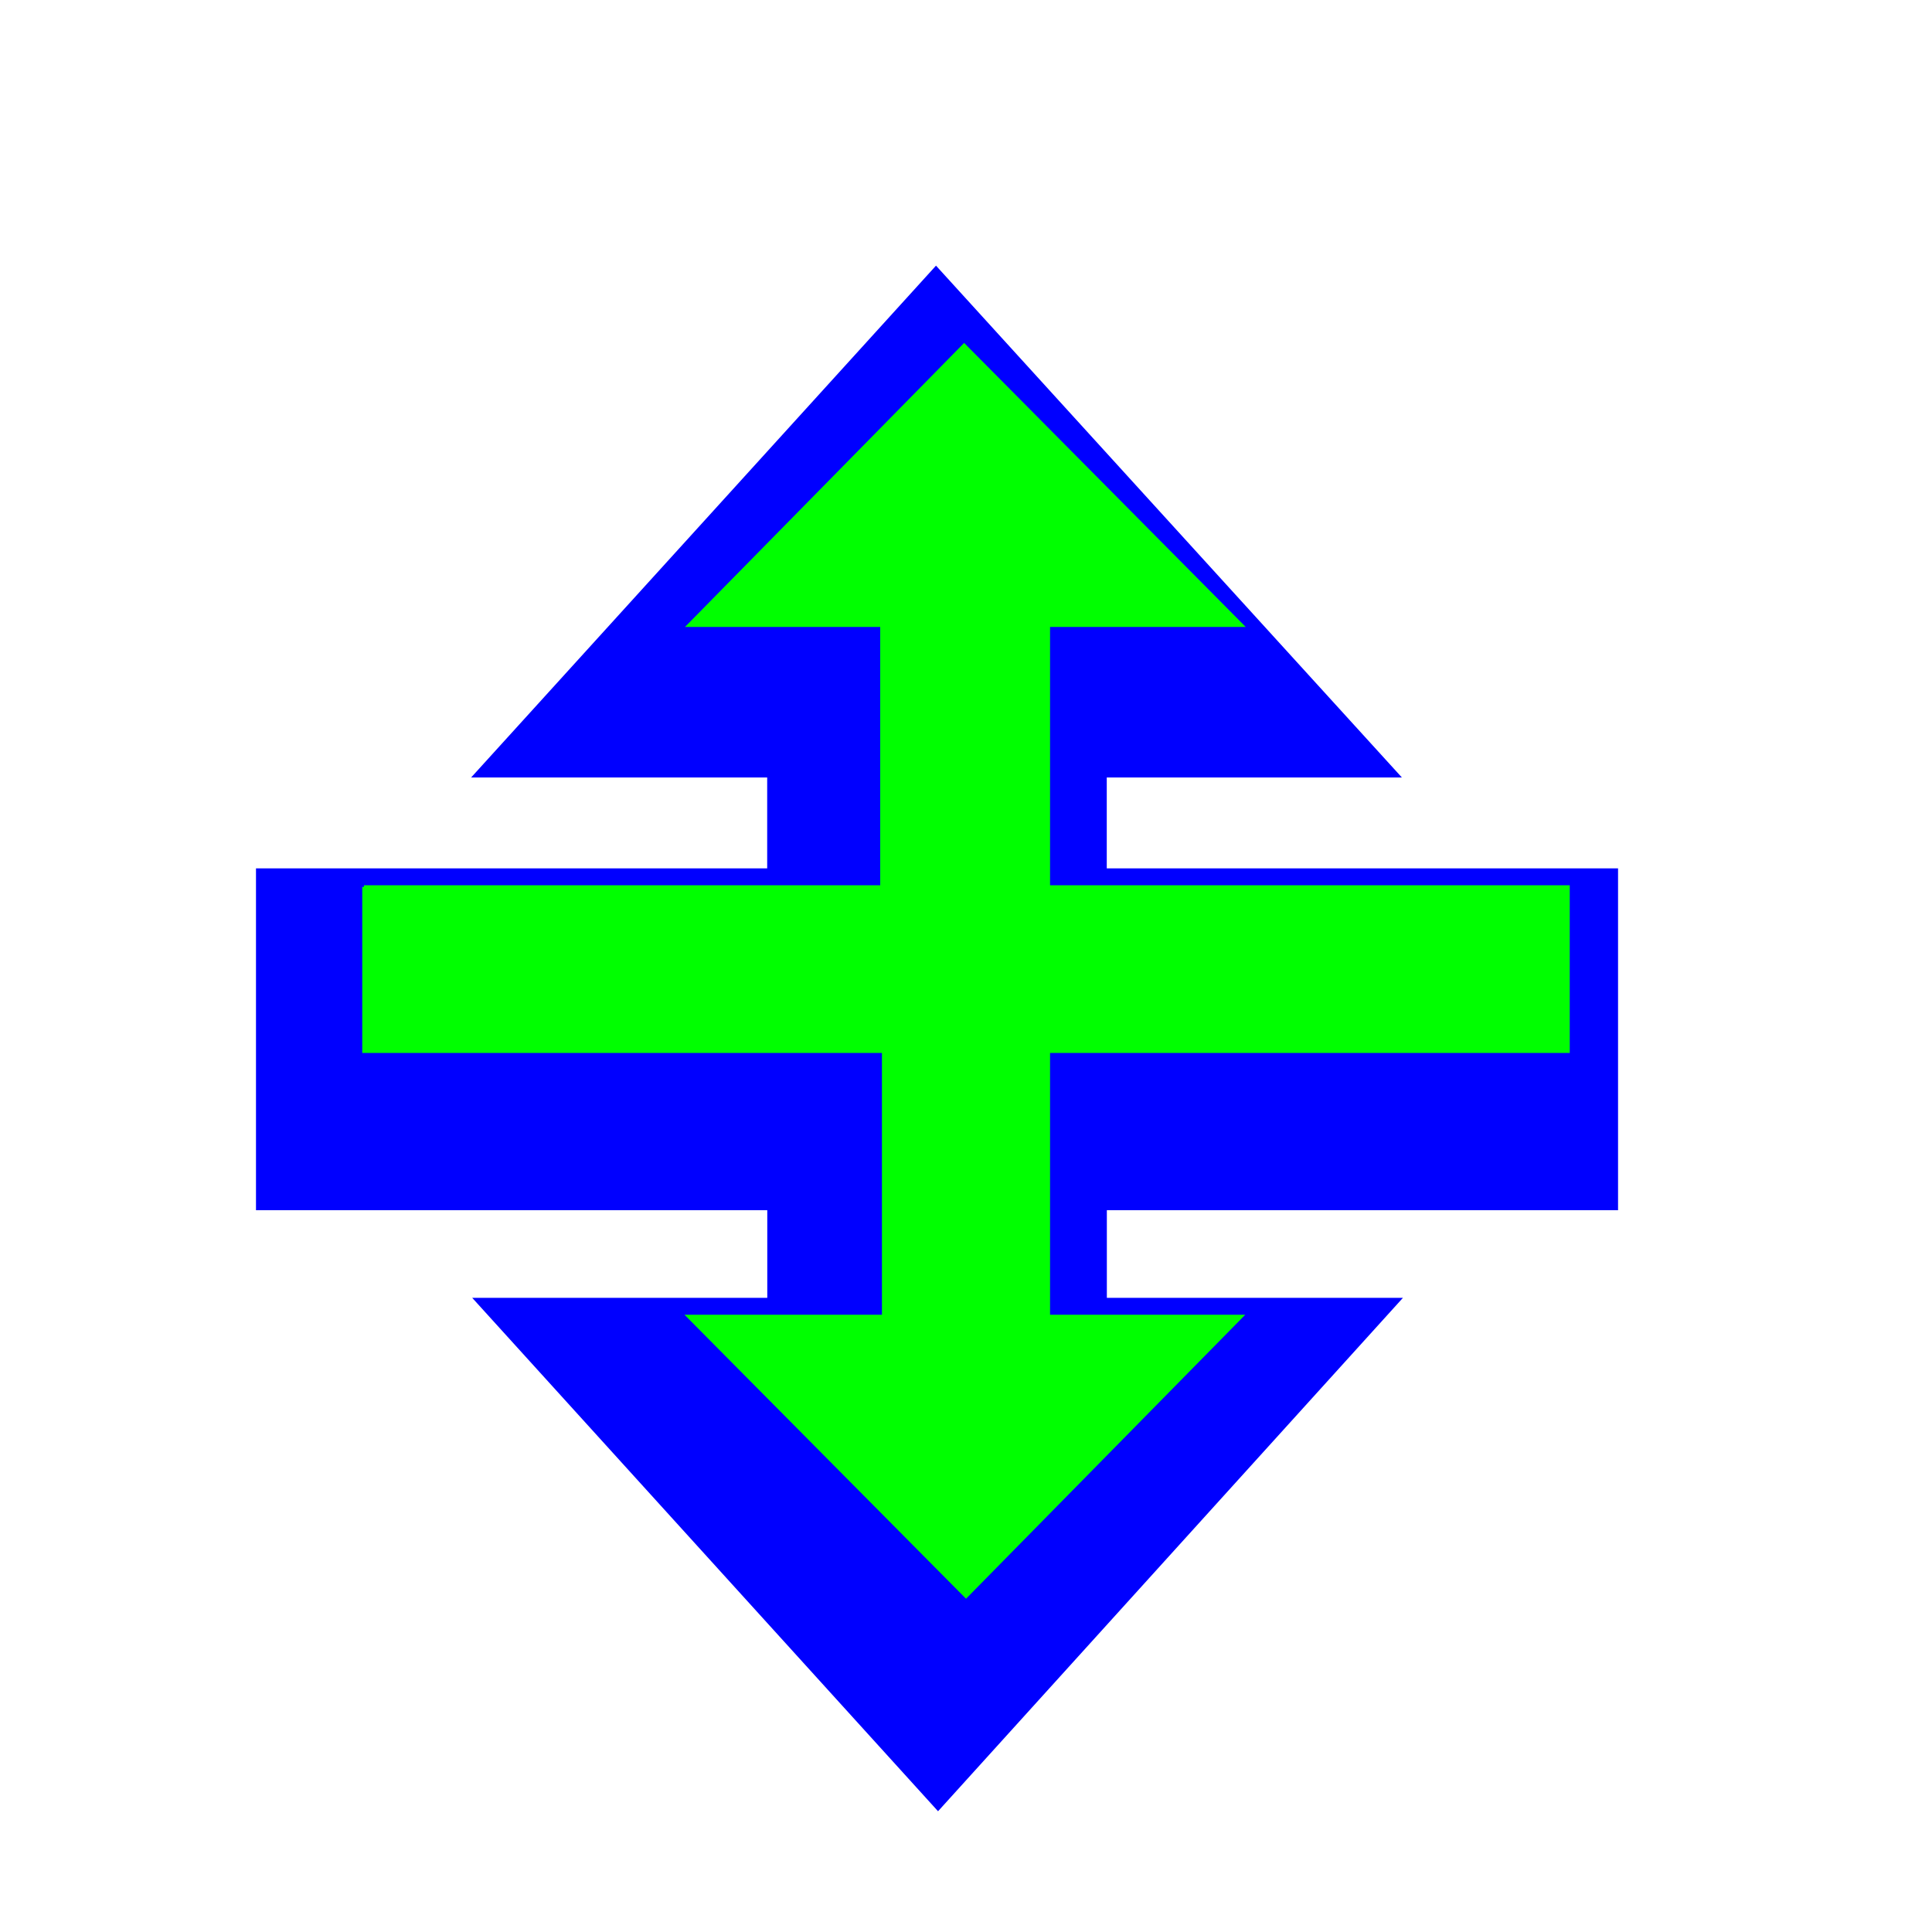 <?xml version="1.0"?>
<svg xmlns="http://www.w3.org/2000/svg" width="200" height="200" viewBox="0 0 200 200" fill="none">
  <g clip-path="url(#clip0_40)">
    <g filter="url(#filter0_d_40)">
      <path fill-rule="evenodd" clip-rule="evenodd" d="M29.5 118.278H82.428V127.353H51.884L100.106 180.5L148.231 127.353H117.581V118.278H170.5V82.891H117.572V73.487H148.125L99.894 20.5L51.769 73.487H82.419V82.891H29.5V118.278Z" fill="#0000FF"/>
    </g>
    <path fill-rule="evenodd" clip-rule="evenodd" d="M99.807 35.5L70.909 64.9H91.119V91.644H37.679V91.813H37.5V109.001H91.298V136.099H70.855L100.004 165.5L128.912 136.099H108.702V109.001H162.5V91.644H108.702V64.9H128.957L99.807 35.5Z" fill="#00FF00"/>
  </g>
  <defs>
    <filter id="filter0_d_40" x="11.5" y="12.5" width="171" height="190" filterUnits="userSpaceOnUse" color-interpolation-filters="sRGB">
      <feFlood flood-opacity="0" result="BackgroundImageFix"/>
      <feColorMatrix in="SourceAlpha" type="matrix" values="0 0 0 0 0 0 0 0 0 0 0 0 0 0 0 0 0 0 127 0" result="hardAlpha"/>
      <feOffset dx="-3" dy="7"/>
      <feGaussianBlur stdDeviation="7.5"/>
      <feColorMatrix type="matrix" values="0 0 0 0 0 0 0 0 0 0 0 0 0 0 0 0 0 0 0.3 0"/>
      <feBlend mode="normal" in2="BackgroundImageFix" result="effect1_dropShadow_40"/>
      <feBlend mode="normal" in="SourceGraphic" in2="effect1_dropShadow_40" result="shape"/>
    </filter>
    <clipPath id="clip0_40">
      <rect width="200" height="200" fill="white"/>
    </clipPath>
  </defs>
</svg>
